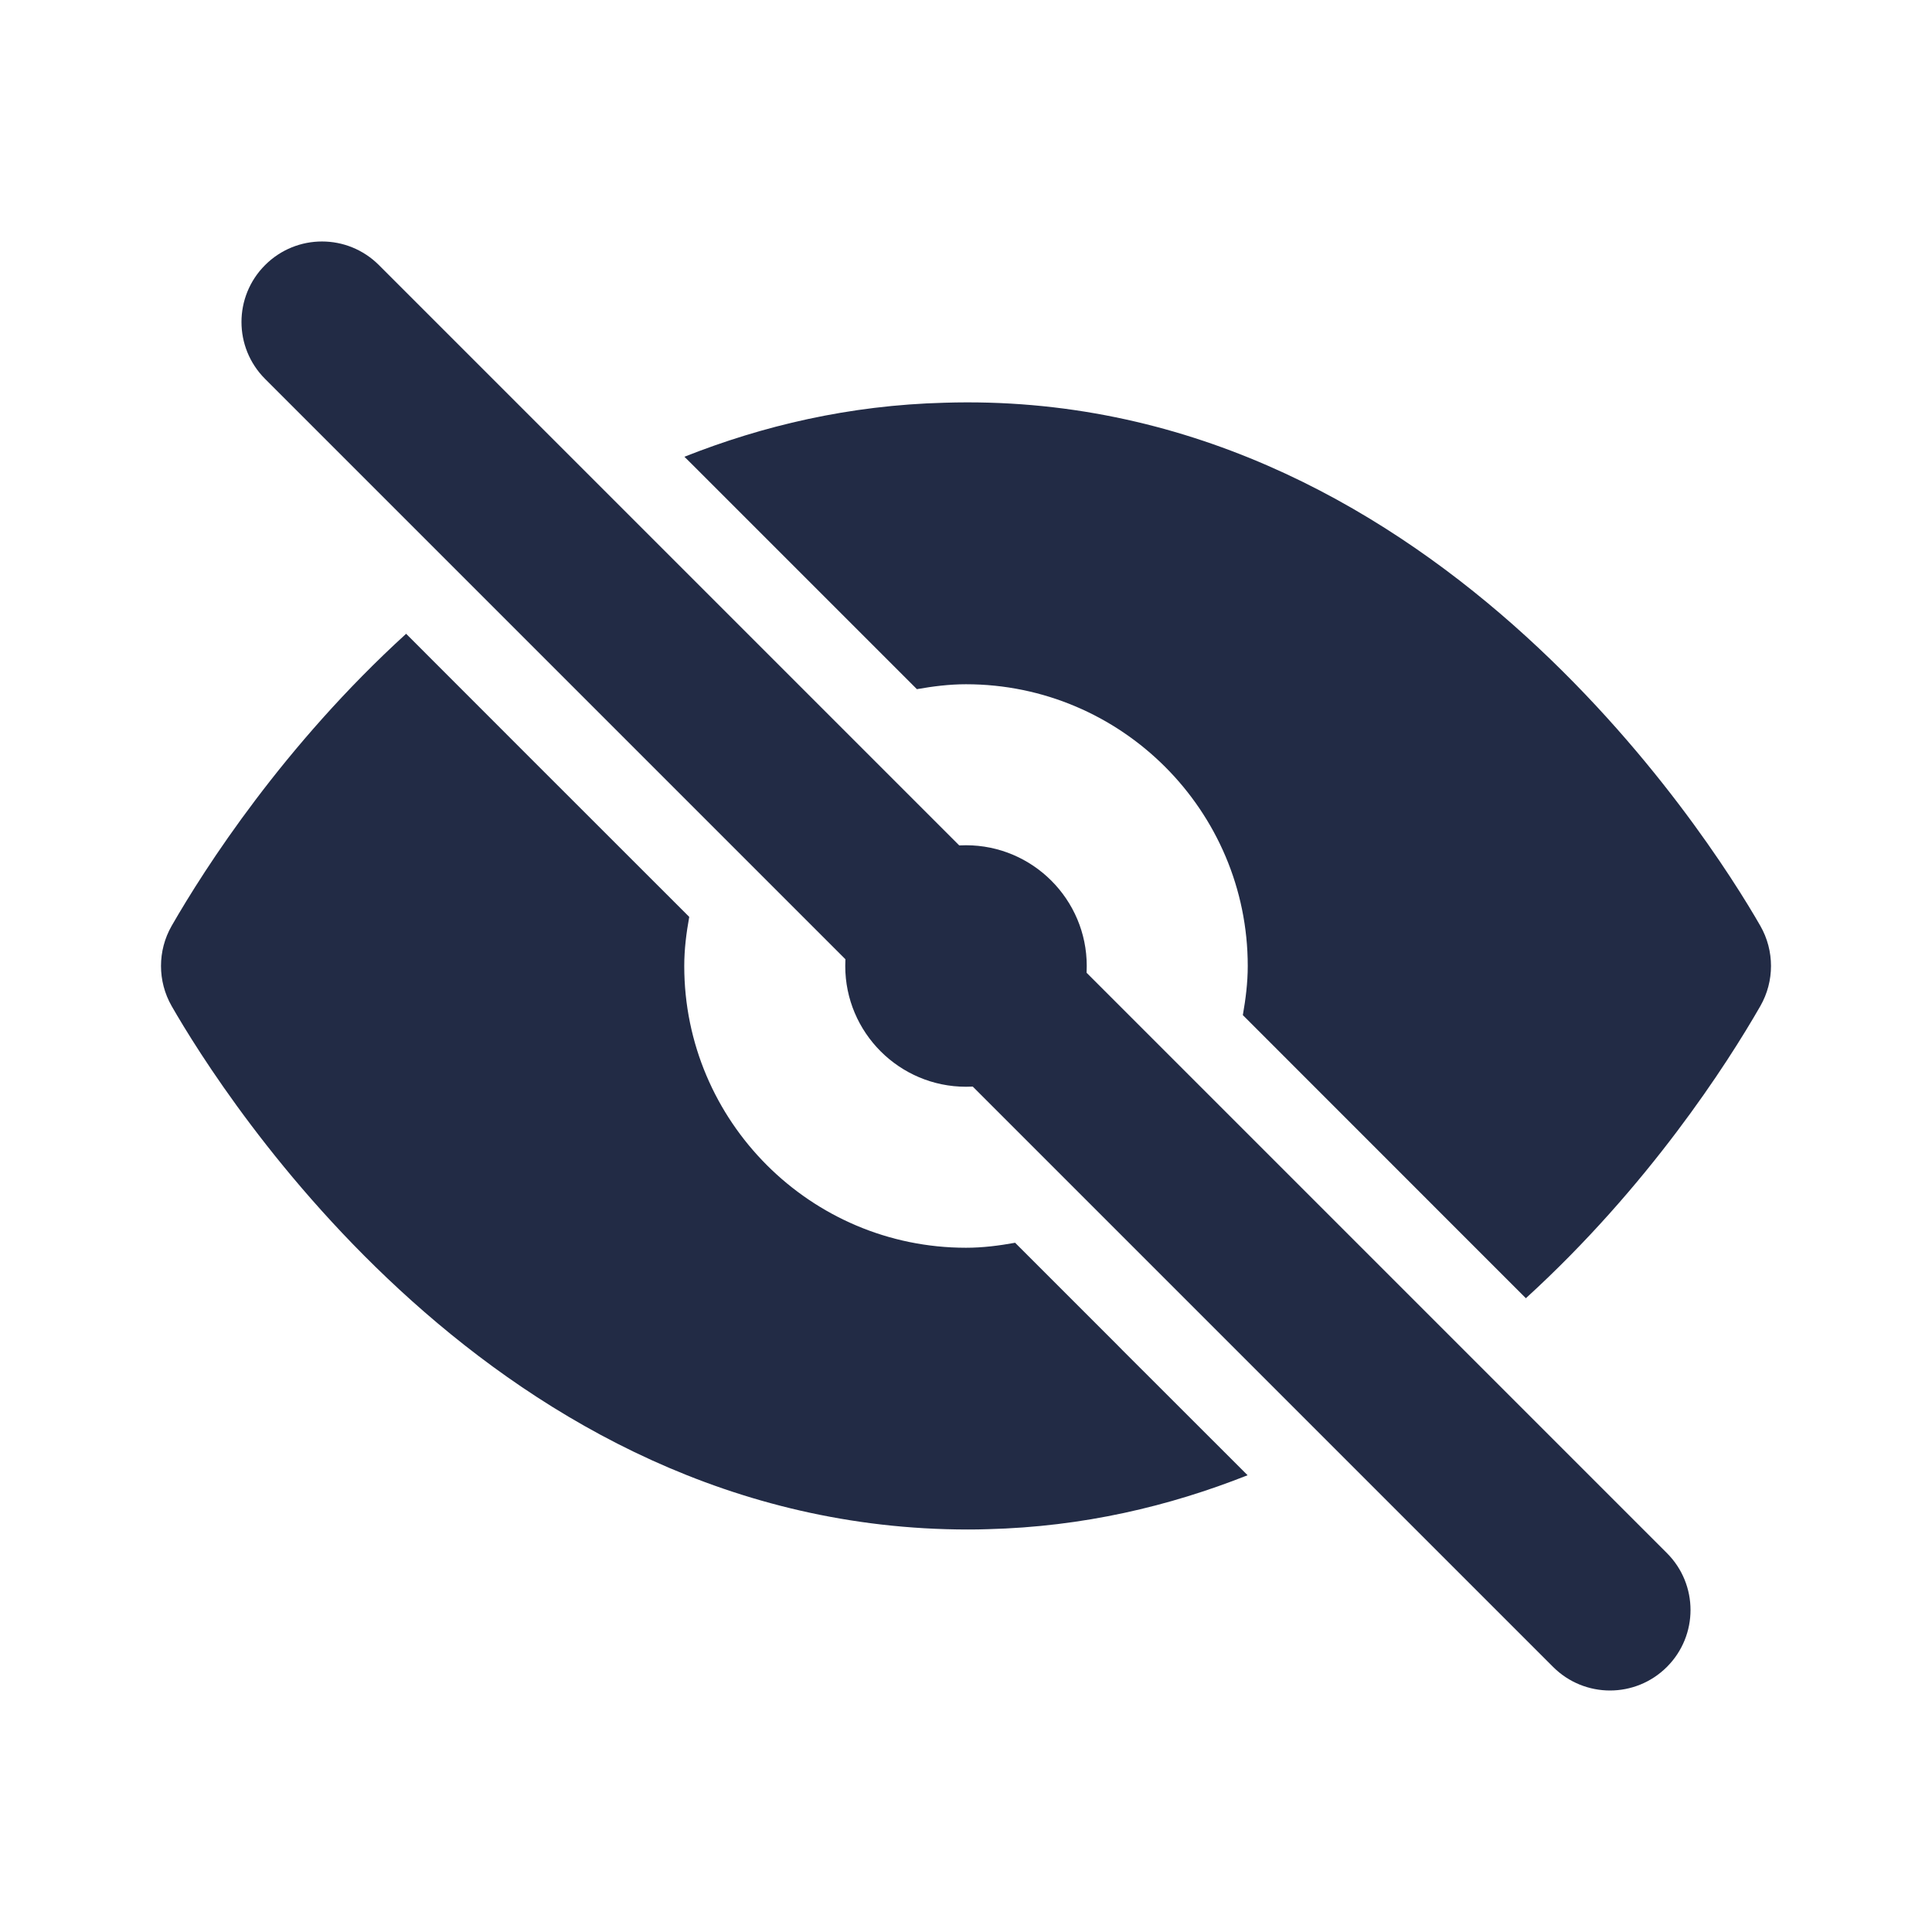 <svg width="24" height="24" viewBox="0 0 24 24" fill="none" xmlns="http://www.w3.org/2000/svg">
<g id="27) Icon/eye-off-fill">
<path id="&#240;&#159;&#142;&#168; Icon &#208;&#161;olor" fill-rule="evenodd" clip-rule="evenodd" d="M19.407 17.993L20.707 19.293C21.098 19.684 21.098 20.316 20.707 20.707C20.512 20.902 20.256 21 20 21C19.744 21 19.488 20.902 19.293 20.707L16.586 18L16 17.414L14.655 16.069L14.586 16L12.084 13.498C12.056 13.499 12.028 13.5 12 13.5C11.173 13.5 10.5 12.827 10.5 12C10.5 11.972 10.501 11.944 10.502 11.916L7.283 8.697L5.532 6.946L3.293 4.707C2.902 4.316 2.902 3.684 3.293 3.293C3.684 2.902 4.316 2.902 4.707 3.293L6.42 5.006L7.885 6.471L11.916 10.502C11.944 10.501 11.972 10.5 12 10.5C12.827 10.5 13.5 11.173 13.5 12C13.5 12.028 13.499 12.056 13.498 12.084L17.414 16L19.407 17.993ZM8.593 5.764L11.39 8.561C11.589 8.526 11.791 8.5 12 8.5C13.93 8.5 15.5 10.07 15.5 12C15.5 12.209 15.474 12.411 15.439 12.61L18.121 15.293L18.955 16.127C20.477 14.739 21.453 13.22 21.868 12.497C22.044 12.189 22.044 11.81 21.868 11.502C21.23 10.39 17.706 4.816 11.73 5.003C10.546 5.034 9.474 5.289 8.502 5.674L8.593 5.764ZM13.948 16.777L15.293 18.121L15.498 18.326C14.526 18.711 13.455 18.966 12.271 18.996C12.189 18.999 12.106 19 12.025 19C6.162 19 2.762 13.595 2.132 12.497C1.956 12.189 1.956 11.81 2.132 11.502C2.547 10.78 3.523 9.261 5.045 7.873L6.576 9.405L8.562 11.39C8.526 11.589 8.5 11.791 8.5 12C8.5 13.93 10.07 15.5 12 15.5C12.209 15.5 12.411 15.474 12.61 15.438L13.879 16.707L13.948 16.777Z" fill="#222B45"/>
<mask id="mask0" mask-type="alpha" maskUnits="userSpaceOnUse" x="2" y="2" width="20" height="19">
<path id="&#240;&#159;&#142;&#168; Icon &#208;&#161;olor_2" fill-rule="evenodd" clip-rule="evenodd" d="M19.407 17.993L20.707 19.293C21.098 19.684 21.098 20.316 20.707 20.707C20.512 20.902 20.256 21 20 21C19.744 21 19.488 20.902 19.293 20.707L16.586 18L16 17.414L14.655 16.069L14.586 16L12.084 13.498C12.056 13.499 12.028 13.5 12 13.5C11.173 13.5 10.5 12.827 10.5 12C10.5 11.972 10.501 11.944 10.502 11.916L7.283 8.697L5.532 6.946L3.293 4.707C2.902 4.316 2.902 3.684 3.293 3.293C3.684 2.902 4.316 2.902 4.707 3.293L6.42 5.006L7.885 6.471L11.916 10.502C11.944 10.501 11.972 10.5 12 10.5C12.827 10.5 13.5 11.173 13.5 12C13.5 12.028 13.499 12.056 13.498 12.084L17.414 16L19.407 17.993ZM8.593 5.764L11.39 8.561C11.589 8.526 11.791 8.5 12 8.5C13.93 8.5 15.5 10.07 15.5 12C15.5 12.209 15.474 12.411 15.439 12.61L18.121 15.293L18.955 16.127C20.477 14.739 21.453 13.22 21.868 12.497C22.044 12.189 22.044 11.81 21.868 11.502C21.23 10.39 17.706 4.816 11.73 5.003C10.546 5.034 9.474 5.289 8.502 5.674L8.593 5.764ZM13.948 16.777L15.293 18.121L15.498 18.326C14.526 18.711 13.455 18.966 12.271 18.996C12.189 18.999 12.106 19 12.025 19C6.162 19 2.762 13.595 2.132 12.497C1.956 12.189 1.956 11.81 2.132 11.502C2.547 10.78 3.523 9.261 5.045 7.873L6.576 9.405L8.562 11.39C8.526 11.589 8.5 11.791 8.5 12C8.5 13.93 10.07 15.5 12 15.5C12.209 15.5 12.411 15.474 12.61 15.438L13.879 16.707L13.948 16.777Z" fill="white"/>
</mask>
<g mask="url(#mask0)">
</g>
</g>
</svg>
